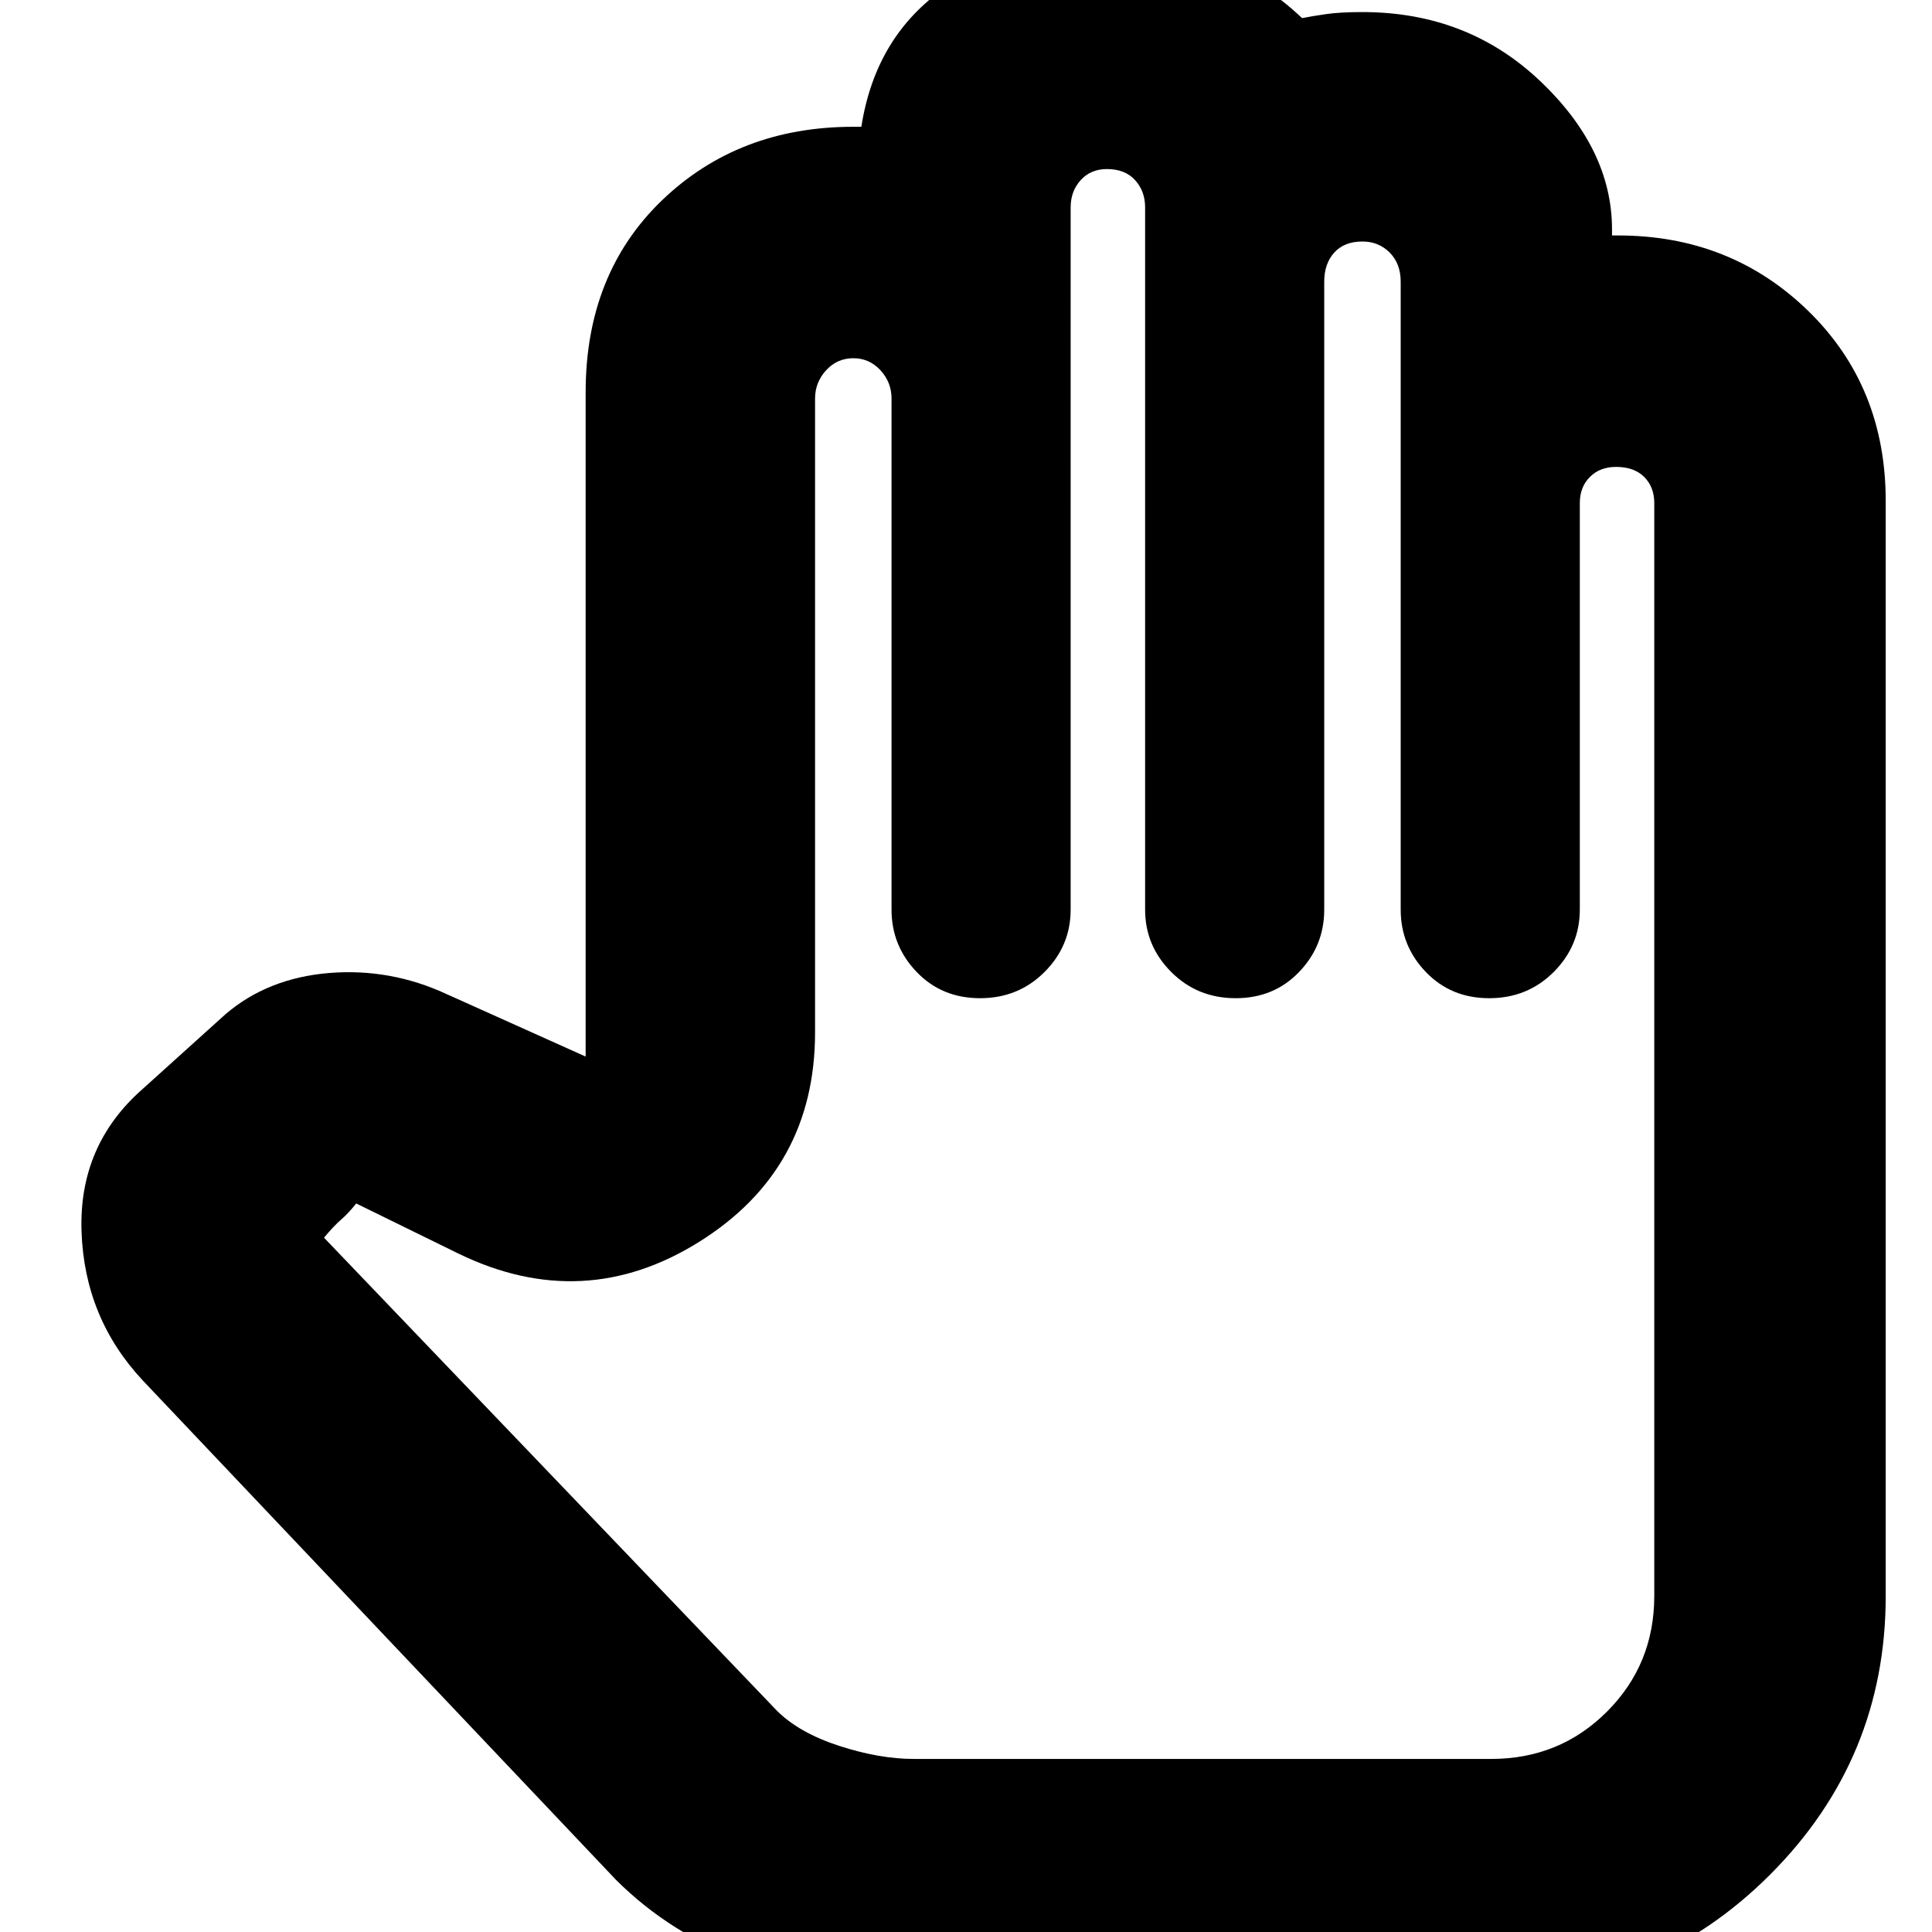 <svg xmlns="http://www.w3.org/2000/svg" height="24" width="24"><path d="M11.15 24.725h7.375q2.025 0 3.463-1.437 1.437-1.438 1.437-3.463v-13.6q0-1.425-.963-2.363-.962-.937-2.362-.937h-.075V2.85q0-1-.9-1.85-.9-.85-2.2-.85-.275 0-.45.025t-.3.05q-.475-.45-1.1-.713Q14.45-.75 13.75-.75q-1.15 0-2.012.6-.863.6-1.038 1.725h-.1q-1.425 0-2.375.912-.95.913-.95 2.388v8.25L5.55 12.35q-.7-.325-1.462-.263-.763.063-1.288.513l-1.025.925q-.8.7-.762 1.775.037 1.075.762 1.85l5.875 6.2q.675.675 1.625 1.025.95.35 1.875.35Zm.2-2.875q-.425 0-.925-.162-.5-.163-.775-.438l-5.625-5.875q.125-.15.213-.225.087-.075.187-.2l1.275.625q1.55.75 2.988-.15 1.437-.9 1.437-2.6V4.95q0-.2.137-.35.138-.15.338-.15t.338.15q.137.15.137.35v6.35q0 .45.313.775.312.325.787.325.475 0 .8-.325.325-.325.325-.775V2.575q0-.2.125-.338.125-.137.325-.137.225 0 .35.137.125.138.125.338V11.3q0 .45.325.775t.8.325q.475 0 .787-.325.313-.325.313-.775V3.5q0-.225.125-.363Q16.7 3 16.925 3q.2 0 .338.137.137.138.137.363v7.8q0 .45.313.775.312.325.787.325.475 0 .8-.325.325-.325.325-.775V6.25q0-.2.125-.325t.325-.125q.225 0 .35.125.125.125.125.325v13.575q0 .85-.588 1.438-.587.587-1.437.587Z"/></svg>